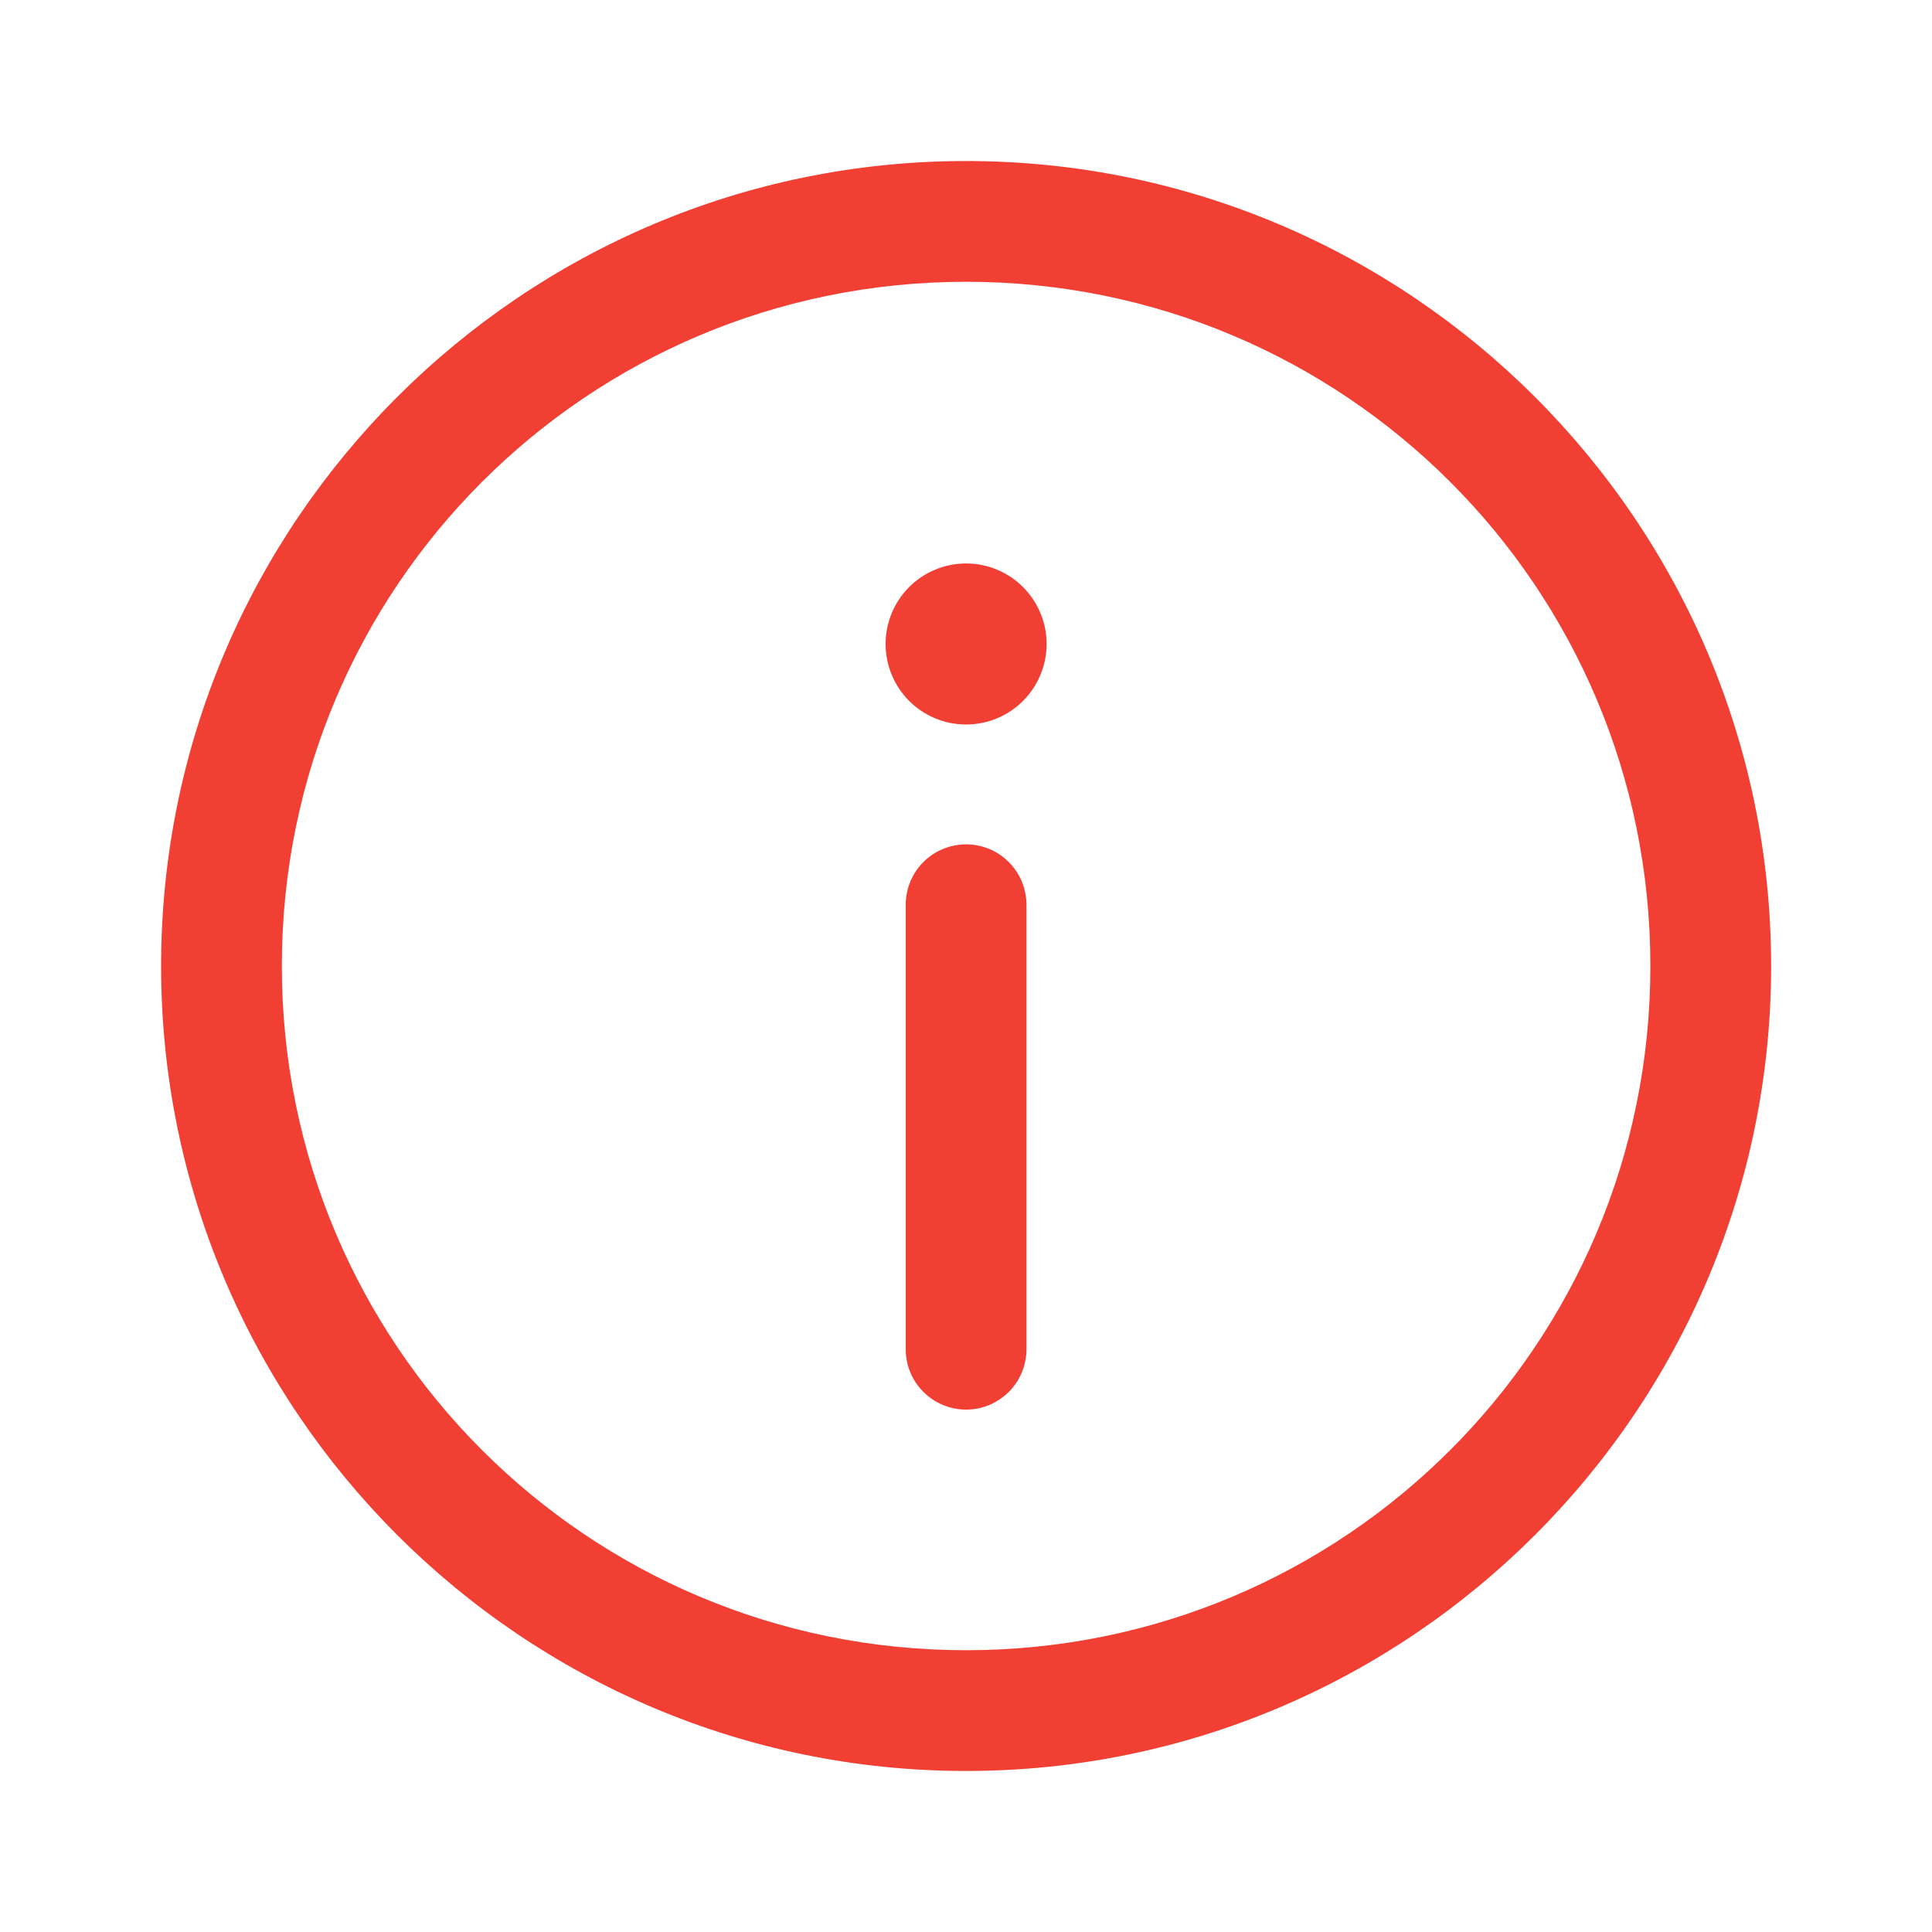 <svg width="26" height="26" viewBox="0 0 26 26" fill="none" xmlns="http://www.w3.org/2000/svg">
<path d="M13.001 2.167C7.028 2.167 2.168 7.026 2.168 13C2.168 18.973 7.028 23.833 13.001 23.833C18.975 23.833 23.835 18.973 23.835 13C23.835 7.026 18.975 2.167 13.001 2.167ZM13.001 3.792C18.097 3.792 22.21 7.905 22.21 13C22.21 18.095 18.097 22.208 13.001 22.208C7.906 22.208 3.793 18.095 3.793 13C3.793 7.905 7.906 3.792 13.001 3.792ZM13.001 7.583C12.714 7.583 12.438 7.697 12.235 7.9C12.032 8.104 11.918 8.379 11.918 8.666C11.918 8.954 12.032 9.229 12.235 9.433C12.438 9.636 12.714 9.75 13.001 9.75C13.289 9.75 13.564 9.636 13.767 9.433C13.97 9.229 14.085 8.954 14.085 8.666C14.085 8.379 13.97 8.104 13.767 7.9C13.564 7.697 13.289 7.583 13.001 7.583ZM12.989 11.363C12.773 11.367 12.568 11.455 12.418 11.61C12.268 11.764 12.186 11.972 12.189 12.187V18.146C12.187 18.253 12.207 18.36 12.247 18.46C12.287 18.56 12.347 18.651 12.423 18.728C12.498 18.804 12.588 18.865 12.688 18.907C12.787 18.948 12.894 18.97 13.001 18.97C13.109 18.97 13.216 18.948 13.315 18.907C13.414 18.865 13.504 18.804 13.58 18.728C13.655 18.651 13.715 18.56 13.755 18.46C13.795 18.36 13.815 18.253 13.814 18.146V12.187C13.815 12.079 13.795 11.971 13.754 11.87C13.713 11.769 13.652 11.678 13.575 11.601C13.499 11.524 13.407 11.463 13.306 11.422C13.205 11.382 13.097 11.361 12.989 11.363Z" fill="#F23F34"/>
</svg>
